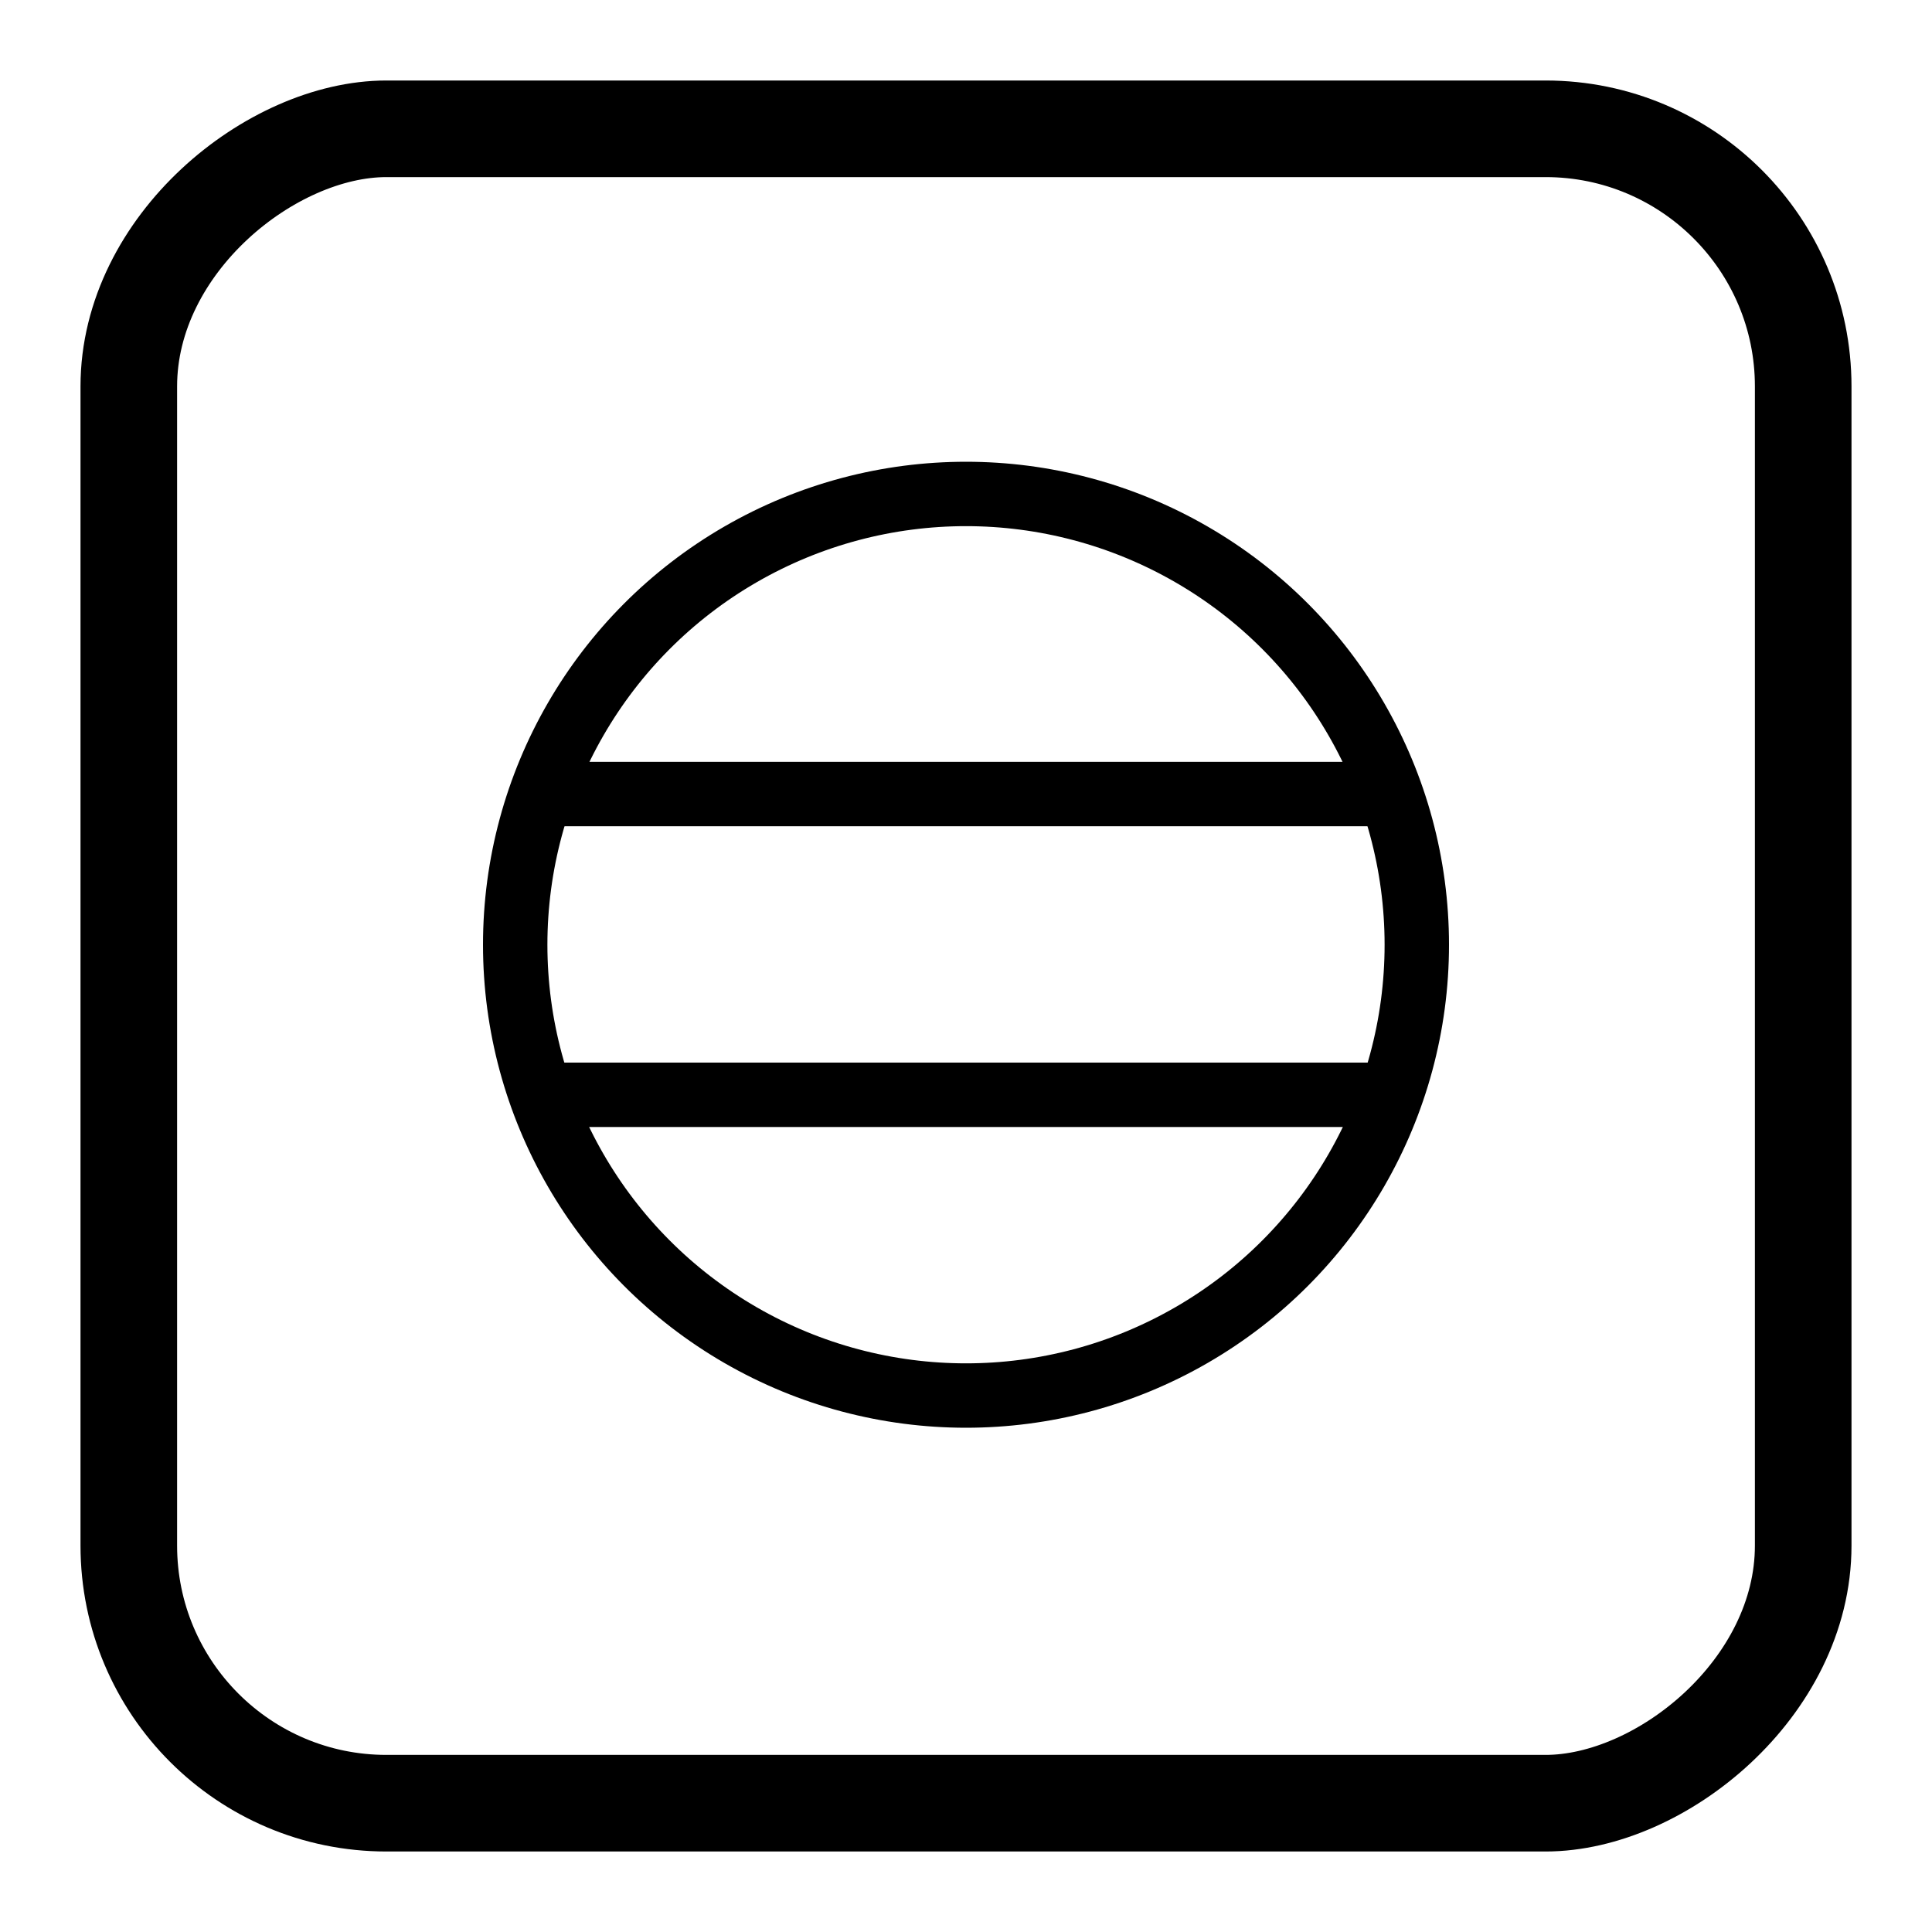<svg xmlns="http://www.w3.org/2000/svg" viewBox="0 0 30 30"><title>cm_stripes_circle</title><rect x="2" y="2" width="26" height="26" rx="4" transform="translate(0 30) rotate(-90)" style="fill:none;stroke:#000000;stroke-miterlimit:10;stroke-width:1.5px"/><circle cx="15" cy="14.67" r="7" style="fill:none;stroke:#000000;stroke-miterlimit:10"/><line x1="8.39" y1="17" x2="21.61" y2="17" style="fill:none;stroke:#000000;stroke-miterlimit:10"/><line x1="8.39" y1="12.33" x2="21.61" y2="12.33" style="fill:none;stroke:#000000;stroke-miterlimit:10"/></svg>